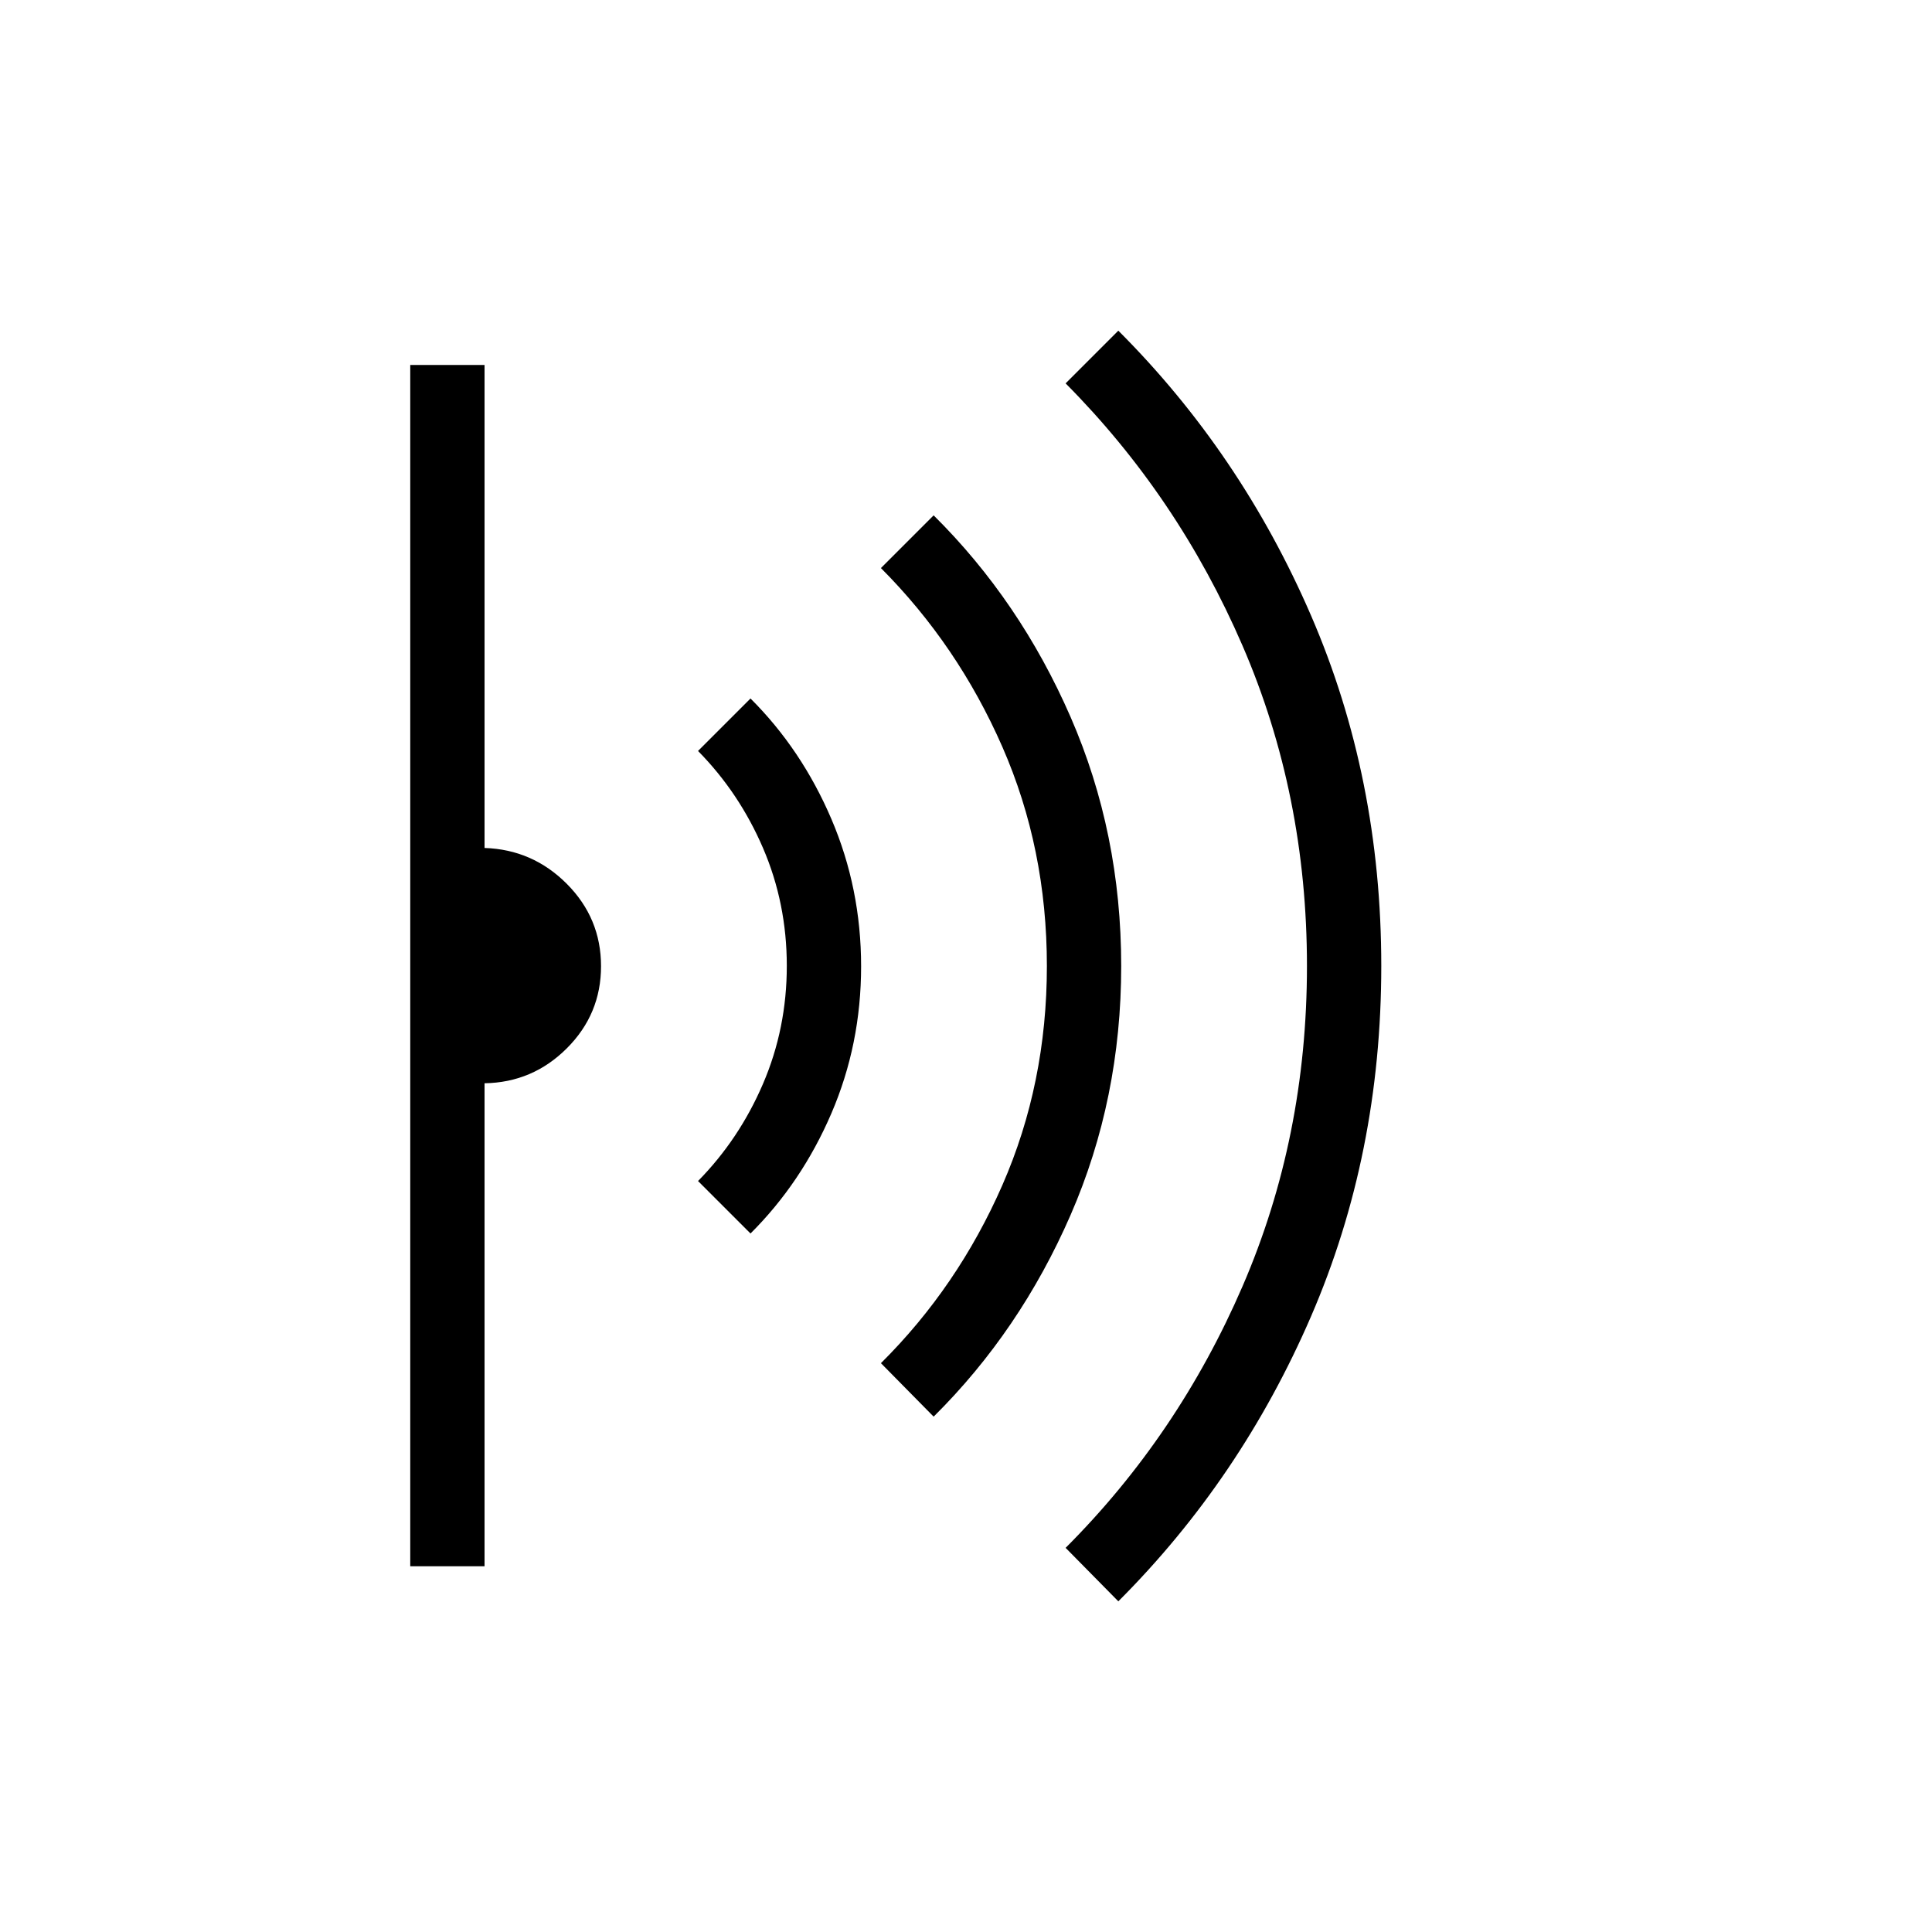 <svg xmlns="http://www.w3.org/2000/svg" height="24" viewBox="0 -960 960 960" width="24"><path d="m555.69-164.31-26.19-26.57q55.85-55.85 87.88-129.91 32.04-74.06 32.04-159.21t-32.04-159.21q-32.03-74.06-87.88-130.29l26.19-26.19q60.85 60.84 95.75 141.53 34.91 80.69 34.91 174.12t-34.91 174.16q-34.9 80.73-95.75 141.57Zm-91.77-91.77-26.19-26.57q38.2-37.93 60.33-88.45 22.13-50.52 22.13-108.9t-22.13-108.9q-22.13-50.52-60.33-88.83l26.19-26.19q42.93 42.54 68.06 100.23Q557.12-546 557.12-480t-25.14 123.69q-25.13 57.69-68.06 100.23Zm-91-91-26.07-26.07q20.49-20.83 32.3-48.35 11.81-27.52 11.81-58.57t-11.81-58.52q-11.81-27.47-32.3-48.26l26.07-26.07q25.4 25.3 40.18 59.85 14.78 34.54 14.78 73.25t-14.78 73.07q-14.78 34.37-40.18 59.67ZM203.85-181.73v-596.92h36.92v240q23.89.77 40.89 17.84 16.99 17.08 16.99 40.91 0 23.82-16.99 40.8-17 16.98-40.89 17.37v240h-36.92Z"/></svg>